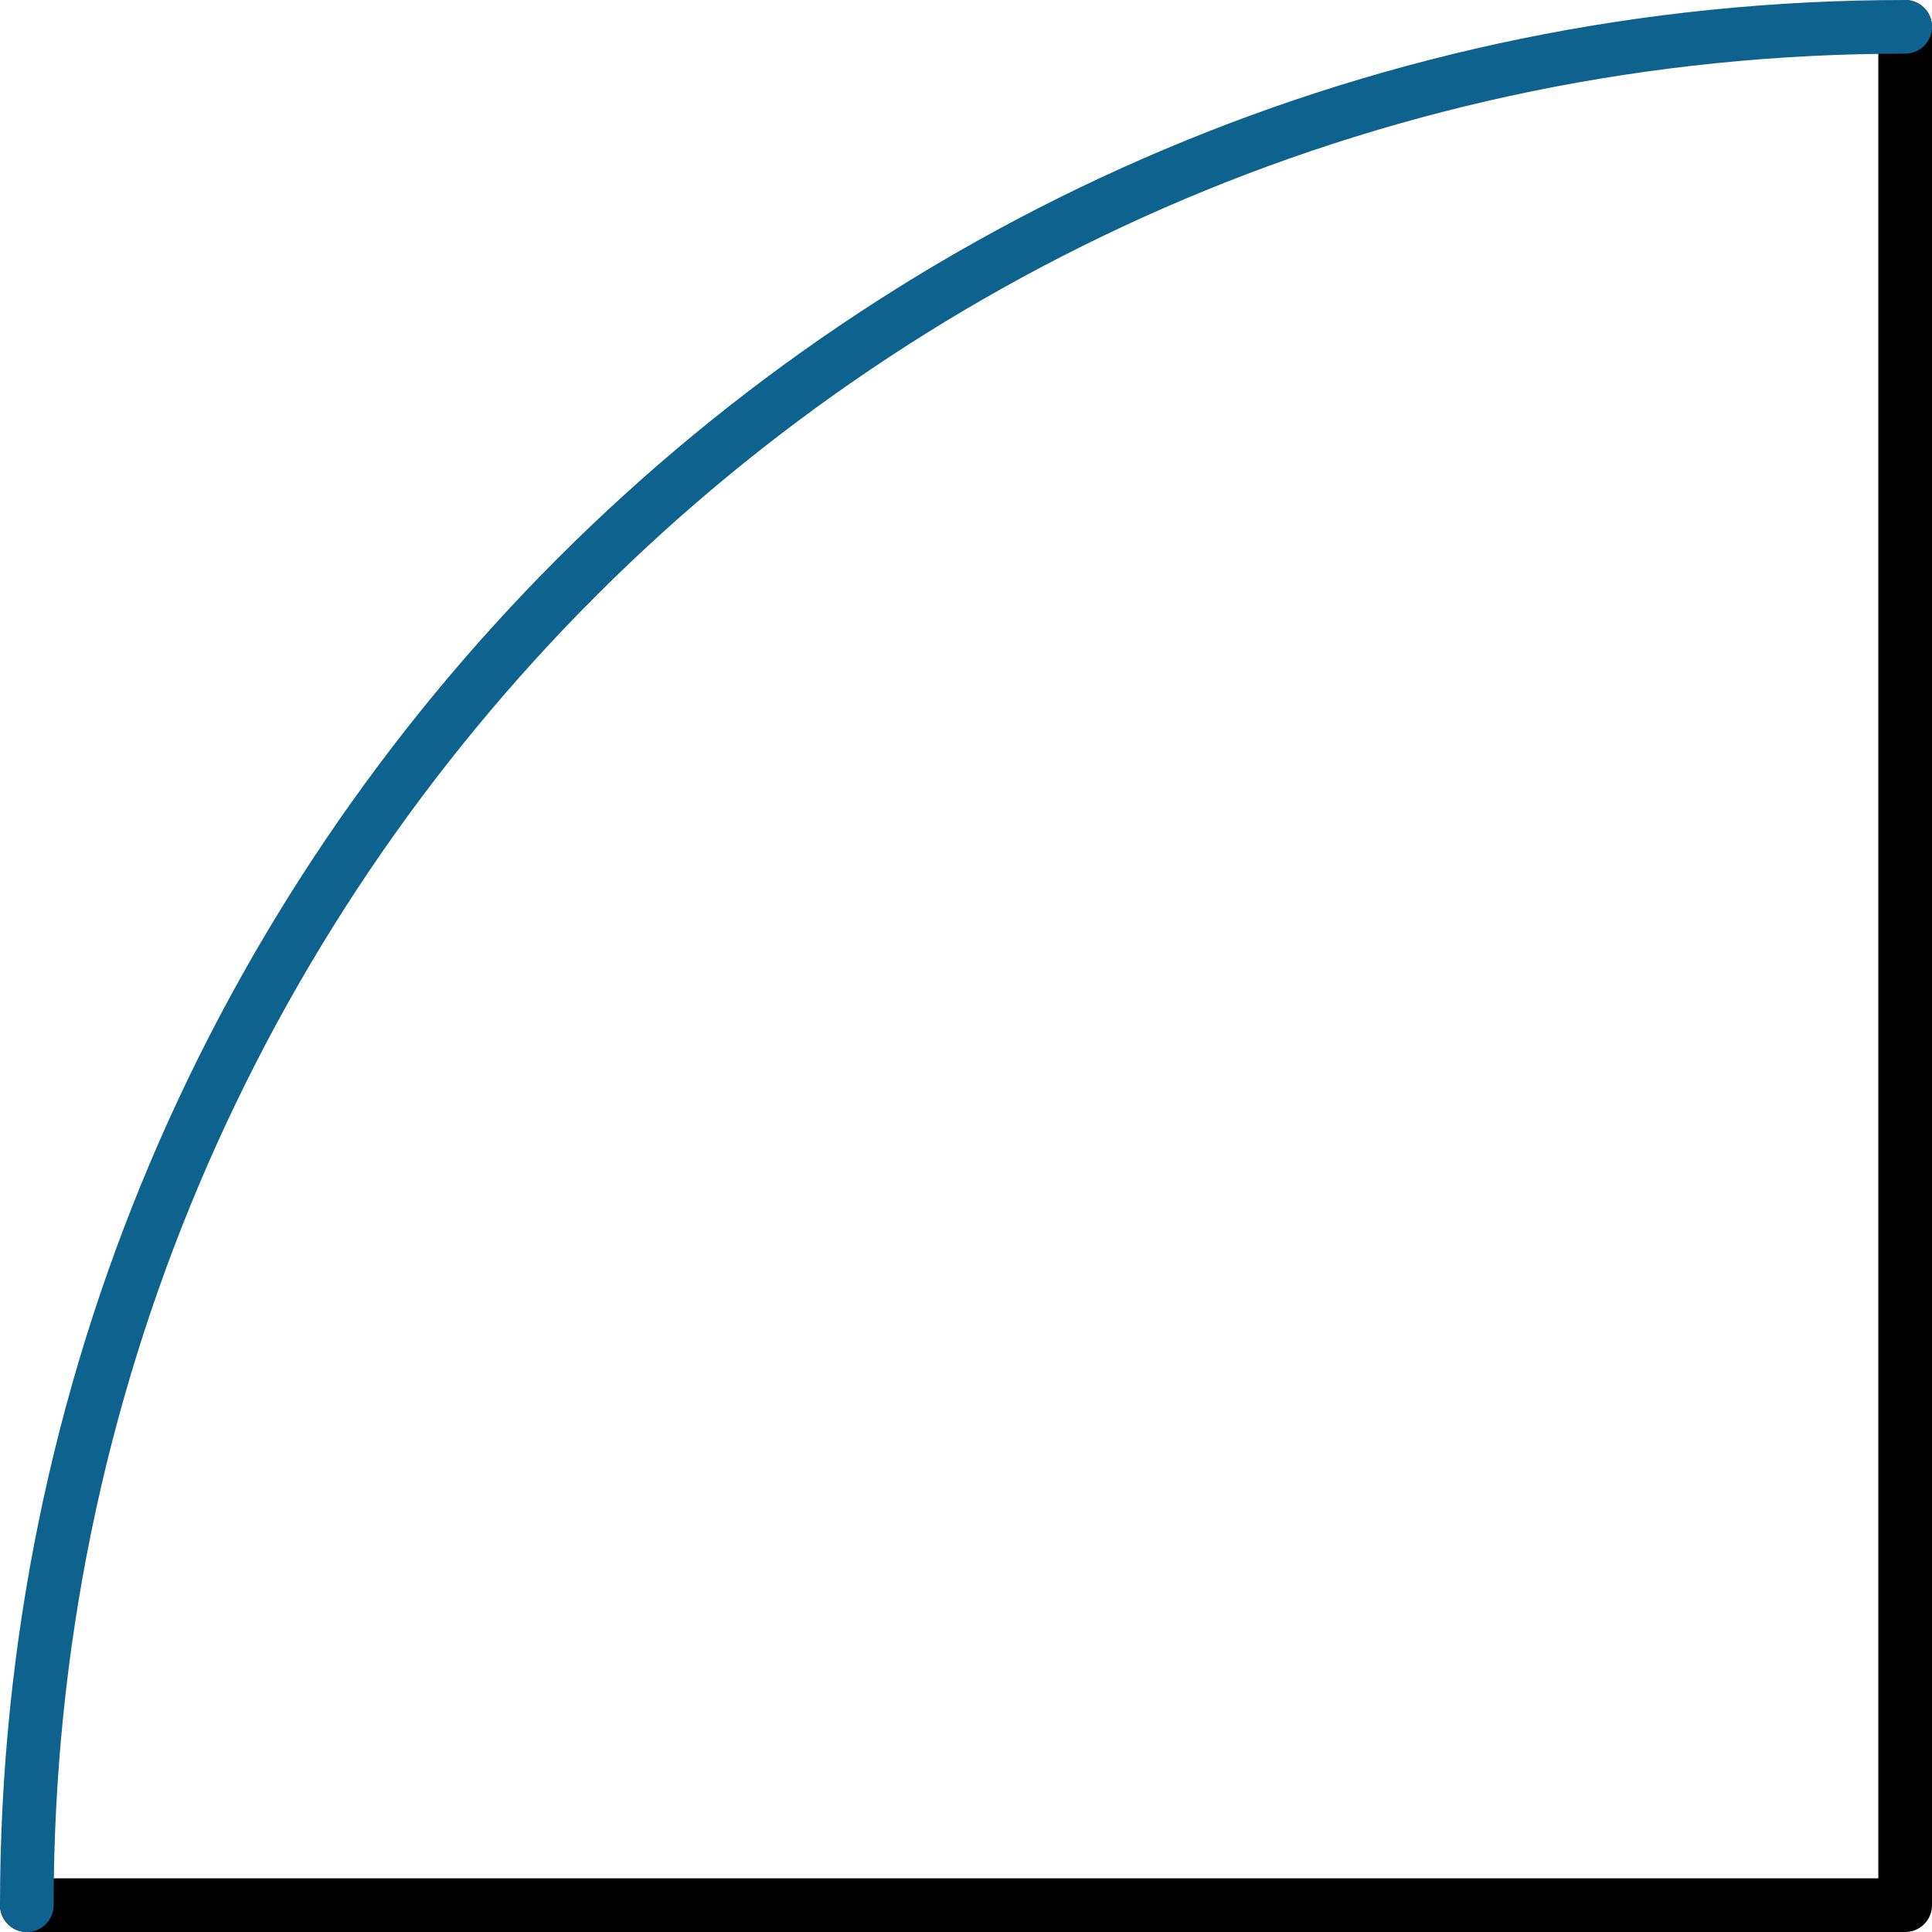 <svg xmlns="http://www.w3.org/2000/svg" class="inline base" viewBox="0 0 72 72" preserveAspectRatio="xMidYMid meet" role="img">
  <title>Book 4, Prop 12 -- Left blue outlined angle</title>
  <path class="stroke-black stroke-thin" d="M1,71c30.57,0,70,0,70,0V1" style="stroke:#000000;stroke-width:2;stroke-opacity:1;stroke-linecap:round;stroke-linejoin:round;fill-opacity:0;"/>
  <path class="stroke-blue stroke-thin" d="M71,1C32.34,1,1,32.34,1,71" style="stroke:#0e638e;stroke-width:2;stroke-opacity:1;stroke-linecap:round;stroke-linejoin:round;fill-opacity:0;"/>
</svg>
